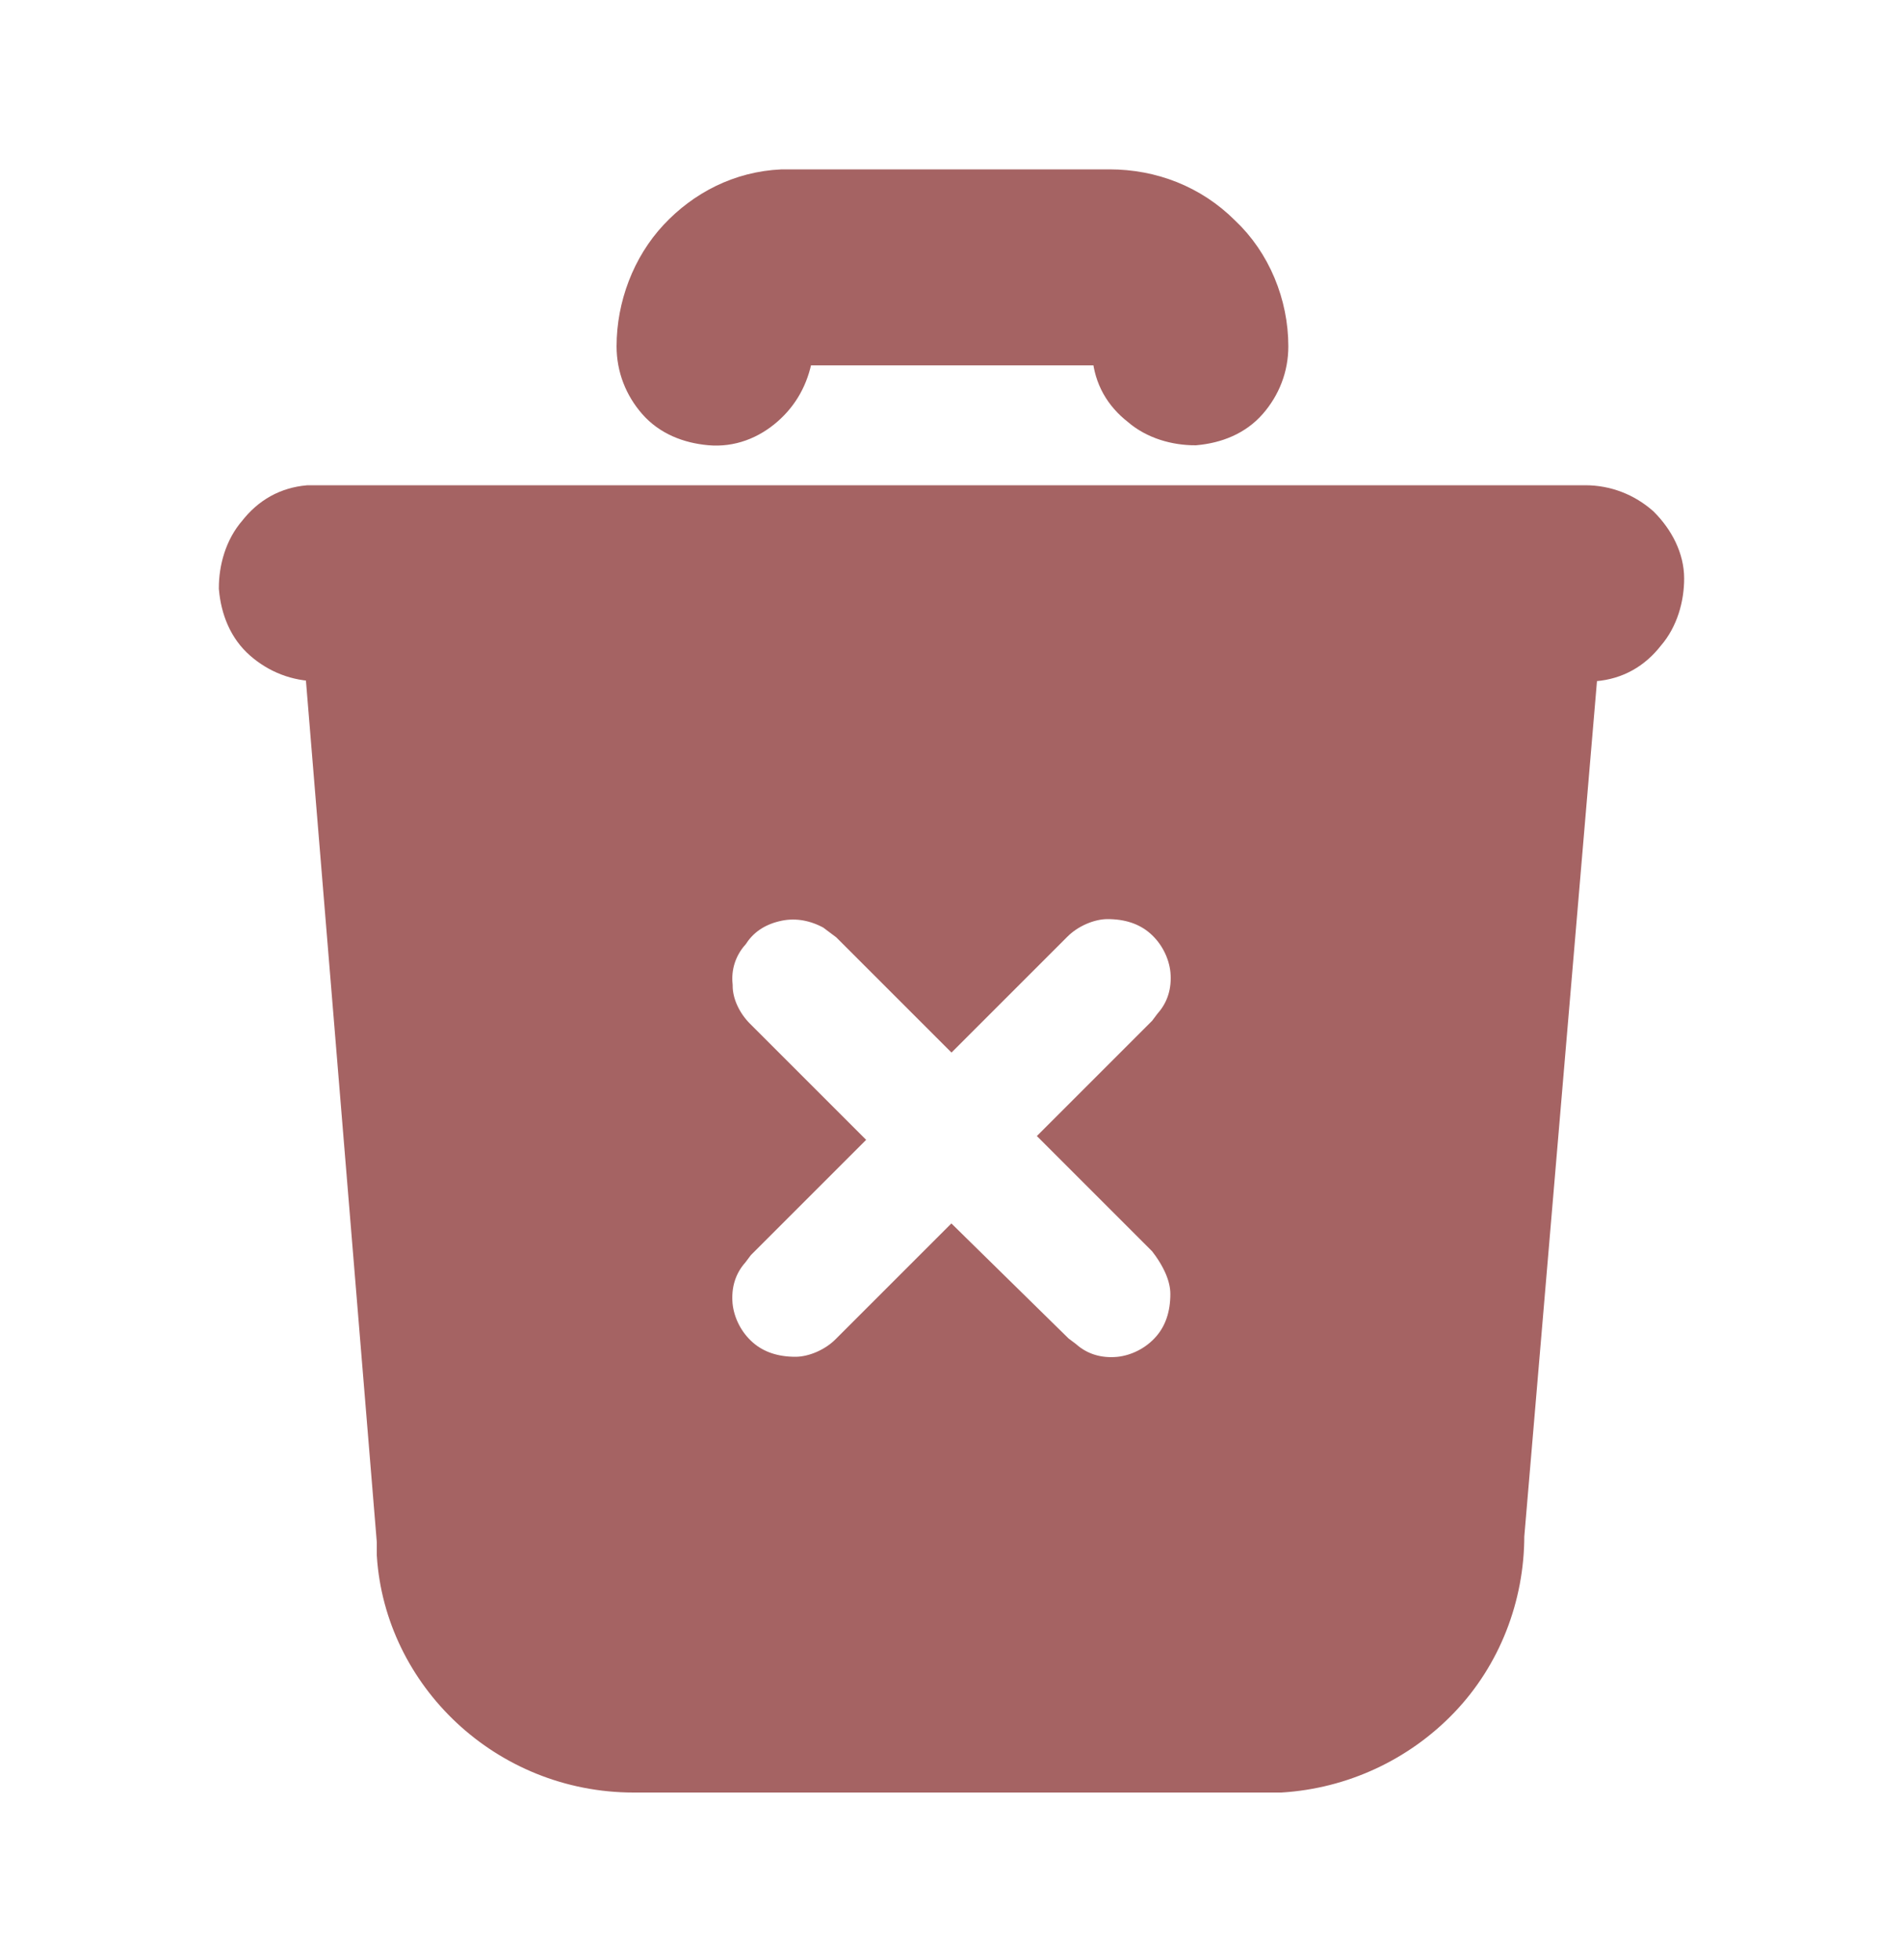 <?xml version="1.0" encoding="utf-8"?>
<!-- Generator: Adobe Illustrator 24.3.0, SVG Export Plug-In . SVG Version: 6.00 Build 0)  -->
<svg version="1.1" id="Layer_1" xmlns="http://www.w3.org/2000/svg" xmlns:xlink="http://www.w3.org/1999/xlink" x="0px" y="0px"
	 viewBox="0 0 100 103" style="enable-background:new 0 0 100 103;" xml:space="preserve">
<style type="text/css">
	.st0{fill-rule:evenodd;clip-rule:evenodd;fill:#A56363;stroke:#A56363;stroke-width:2;stroke-miterlimit:10;}
</style>
<path class="st0" d="M64.2,12.3c-1.6-1.6-3.7-2.4-5.9-2.4H41.7l-0.6,0C38.9,10,37,11,35.6,12.5c-1.4,1.5-2.2,3.6-2.2,5.7
	c0,1.1,0.4,2.1,1.1,2.9c0.7,0.8,1.7,1.2,2.8,1.3c1.1,0.1,2.1-0.3,2.9-1c0.8-0.7,1.3-1.6,1.5-2.7l0-0.5h16.7l0,0.5
	c0.1,1.1,0.6,2,1.5,2.7c0.8,0.7,1.9,1,2.9,1c1.1-0.1,2.1-0.5,2.8-1.3c0.7-0.8,1.1-1.8,1.1-2.9C66.7,16,65.8,13.8,64.2,12.3z
	 M86.2,27.6c-0.8-0.7-1.8-1.1-2.9-1.1H16.7l-0.5,0c-1.1,0.1-2,0.6-2.7,1.5c-0.7,0.8-1,1.9-1,2.9c0.1,1.1,0.5,2.1,1.3,2.8
	c0.8,0.7,1.8,1.1,2.9,1.1H17L20.8,81l0,0.7c0.4,6.3,5.8,11.5,12.5,11.5h33.3l0.7,0c3.2-0.2,6.2-1.6,8.4-3.9c2.2-2.3,3.4-5.4,3.4-8.6
	L83,34.8h0.3l0.5,0c1.1-0.1,2-0.6,2.7-1.5c0.7-0.8,1-1.9,1-2.9S87,28.4,86.2,27.6z M40.9,47.4c1-0.2,2,0,2.9,0.5l0.4,0.3l0.4,0.3
	l5.4,5.4l5.4-5.4c0.7-0.7,1.8-1.2,2.8-1.2c1.1,0,2.1,0.3,2.9,1c0.8,0.7,1.3,1.7,1.4,2.7c0.1,1.1-0.2,2.1-0.9,2.9l-0.3,0.4l-5.4,5.4
	l5.4,5.4C62,66,62.5,67,62.5,68c0,1.1-0.3,2.1-1,2.9c-0.7,0.8-1.7,1.3-2.7,1.4c-1.1,0.1-2.1-0.2-2.9-0.9l-0.4-0.3L50,65.7l-5.4,5.4
	c-0.7,0.7-1.8,1.2-2.8,1.2c-1.1,0-2.1-0.3-2.9-1c-0.8-0.7-1.3-1.7-1.4-2.7c-0.1-1.1,0.2-2.1,0.9-2.9l0.3-0.4l5.4-5.4l-5.4-5.4
	c-0.7-0.7-1.2-1.7-1.2-2.7c-0.1-1,0.2-2,0.9-2.8C39,48.1,39.9,47.6,40.9,47.4z"/>
</svg>
